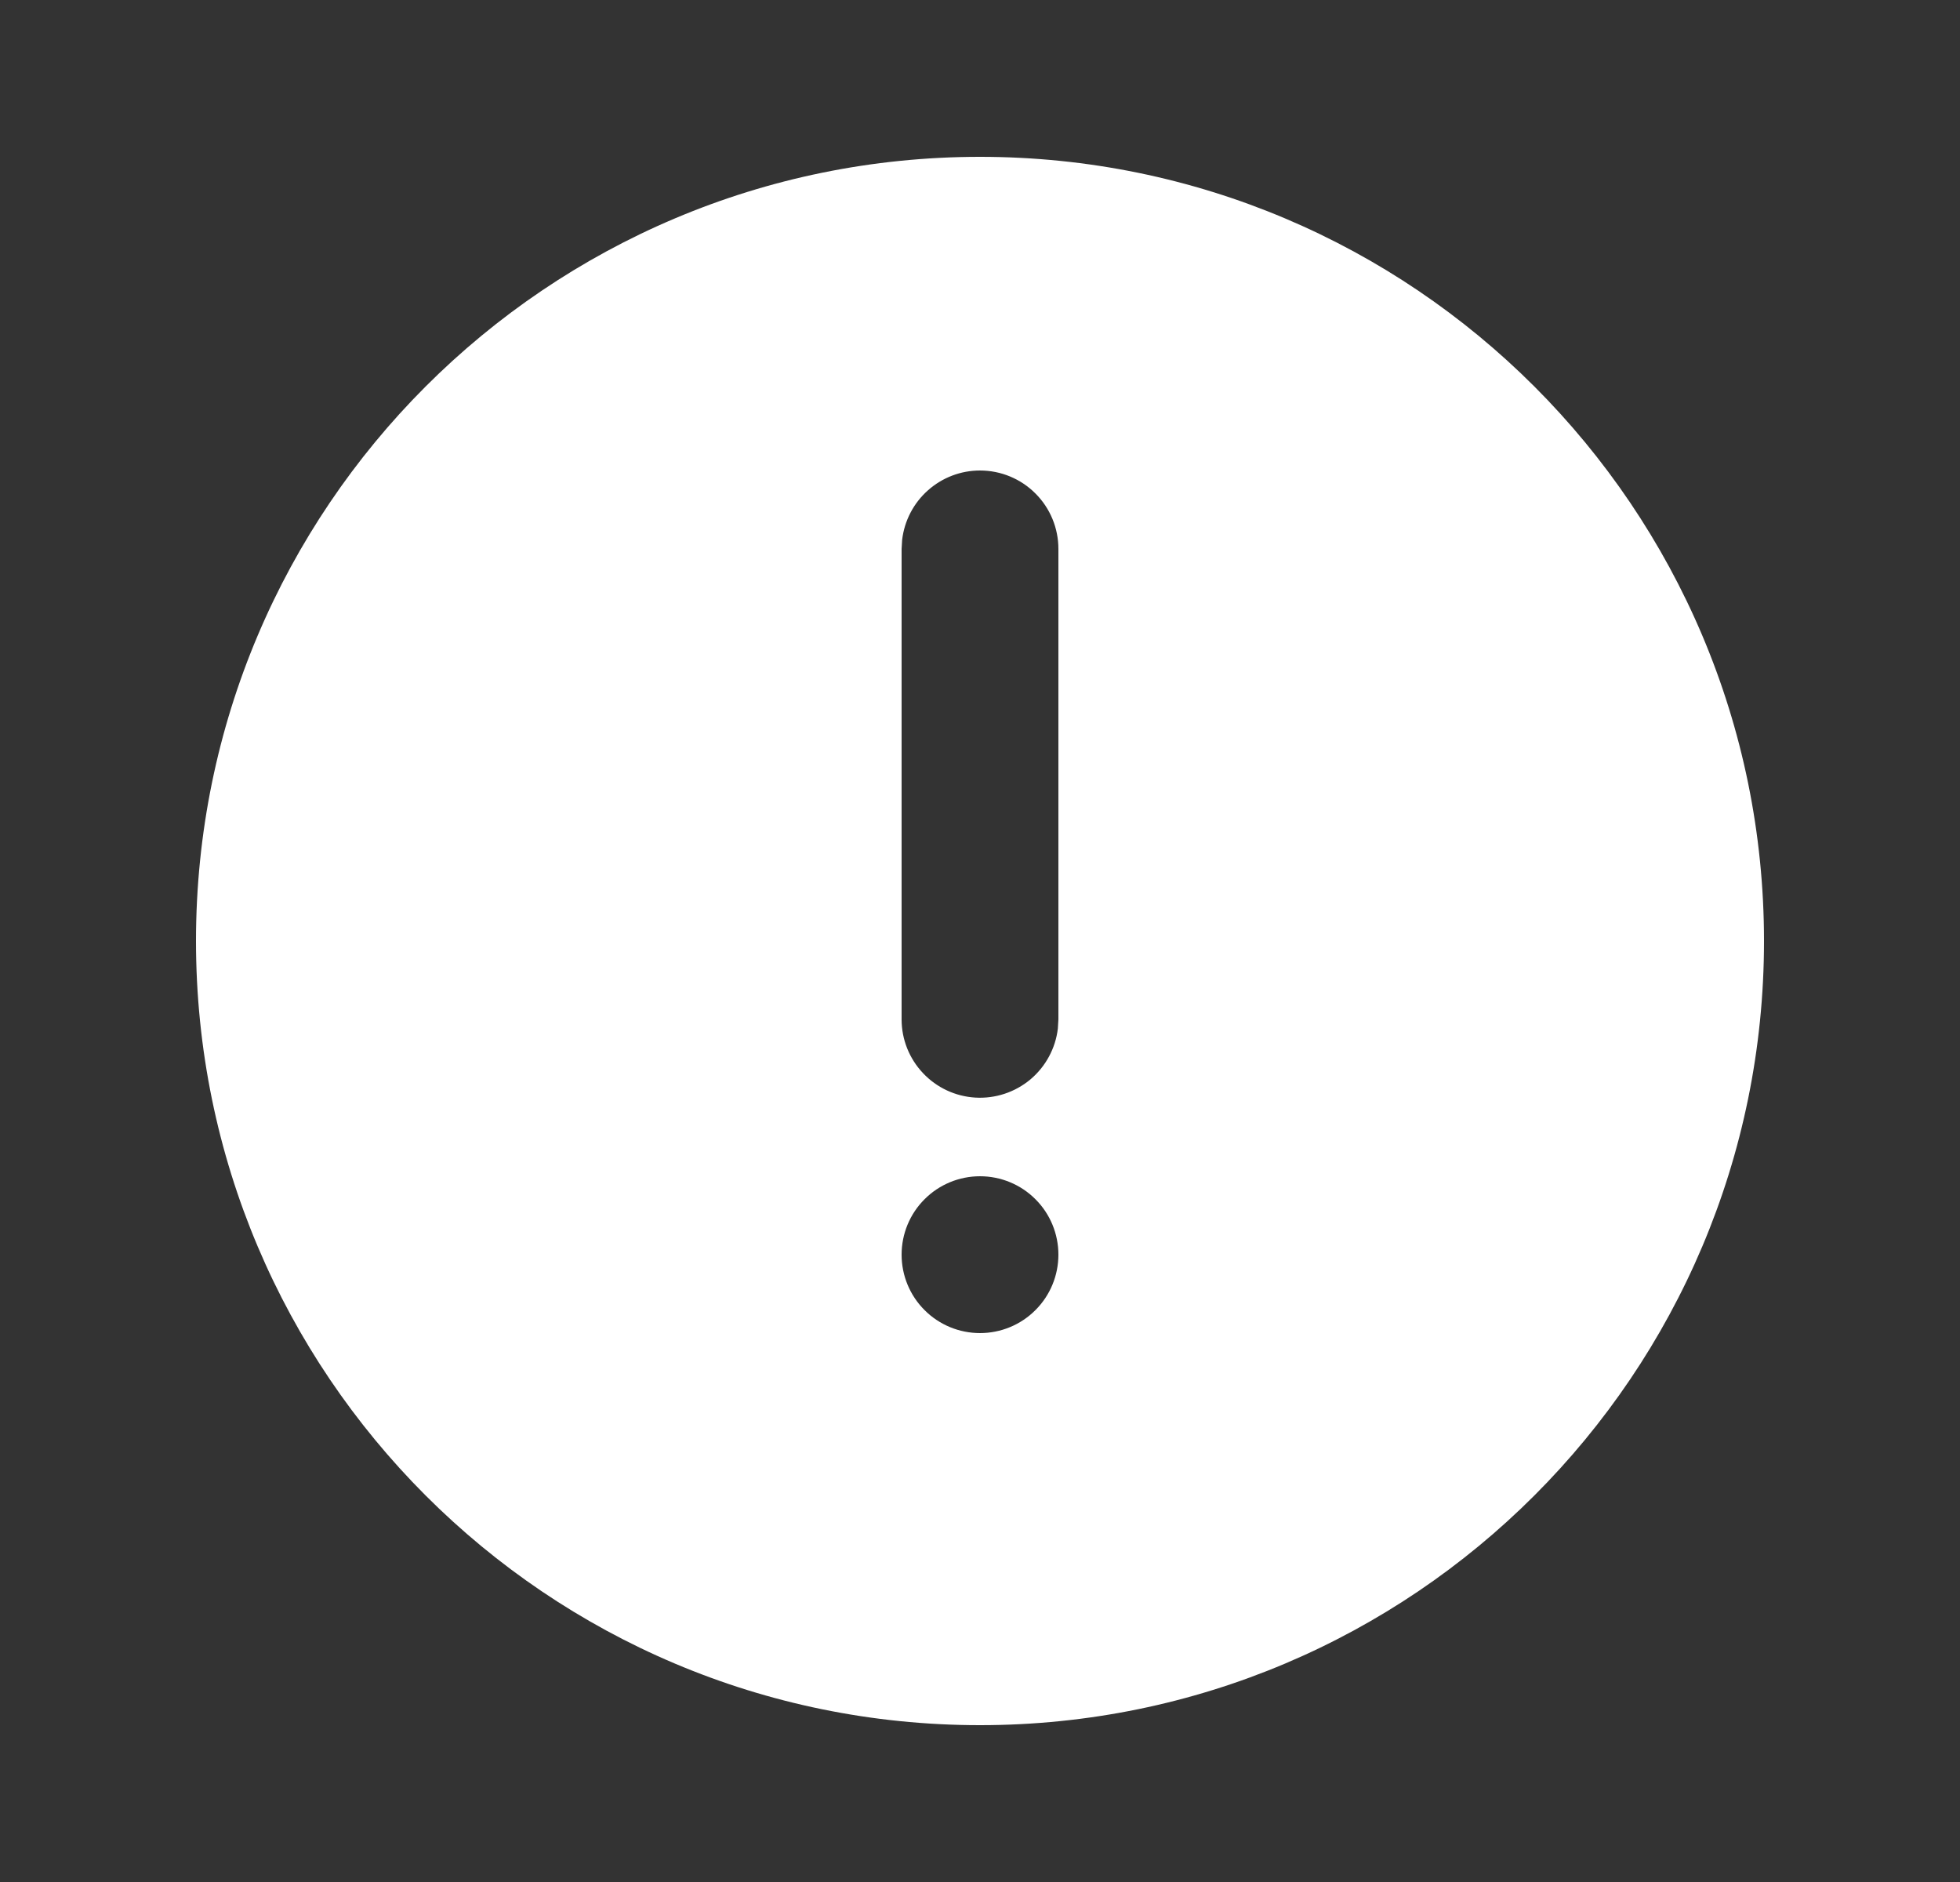 <svg width="25" height="24" viewBox="0 0 25 24" fill="none" xmlns="http://www.w3.org/2000/svg">
<rect x="0" y="0" width="25" height="24" fill="#333333" stroke="none"/>
<g clip-path="url(#clip0_744_1814)">
<path d="M12.5 2C18.023 2 22.5 6.477 22.5 12C22.5 17.523 18.023 22 12.5 22C6.977 22 2.5 17.523 2.5 12C2.5 6.477 6.977 2 12.5 2ZM12.5 15C12.235 15 11.98 15.105 11.793 15.293C11.605 15.48 11.5 15.735 11.5 16C11.5 16.265 11.605 16.52 11.793 16.707C11.98 16.895 12.235 17 12.5 17C12.765 17 13.02 16.895 13.207 16.707C13.395 16.52 13.5 16.265 13.5 16C13.5 15.735 13.395 15.48 13.207 15.293C13.02 15.105 12.765 15 12.5 15ZM12.5 6C12.255 6 12.019 6.09 11.836 6.253C11.653 6.415 11.536 6.64 11.507 6.883L11.5 7V13C11.5 13.255 11.598 13.5 11.773 13.685C11.948 13.871 12.187 13.982 12.441 13.997C12.696 14.012 12.946 13.929 13.142 13.766C13.337 13.602 13.463 13.37 13.493 13.117L13.5 13V7C13.5 6.735 13.395 6.48 13.207 6.293C13.02 6.105 12.765 6 12.5 6Z" fill="white"/>
</g>
<defs>
<clipPath id="clip0_744_1814">
<rect width="24" height="24" fill="white" transform="translate(0.5)"/>
</clipPath>
</defs>
</svg>
